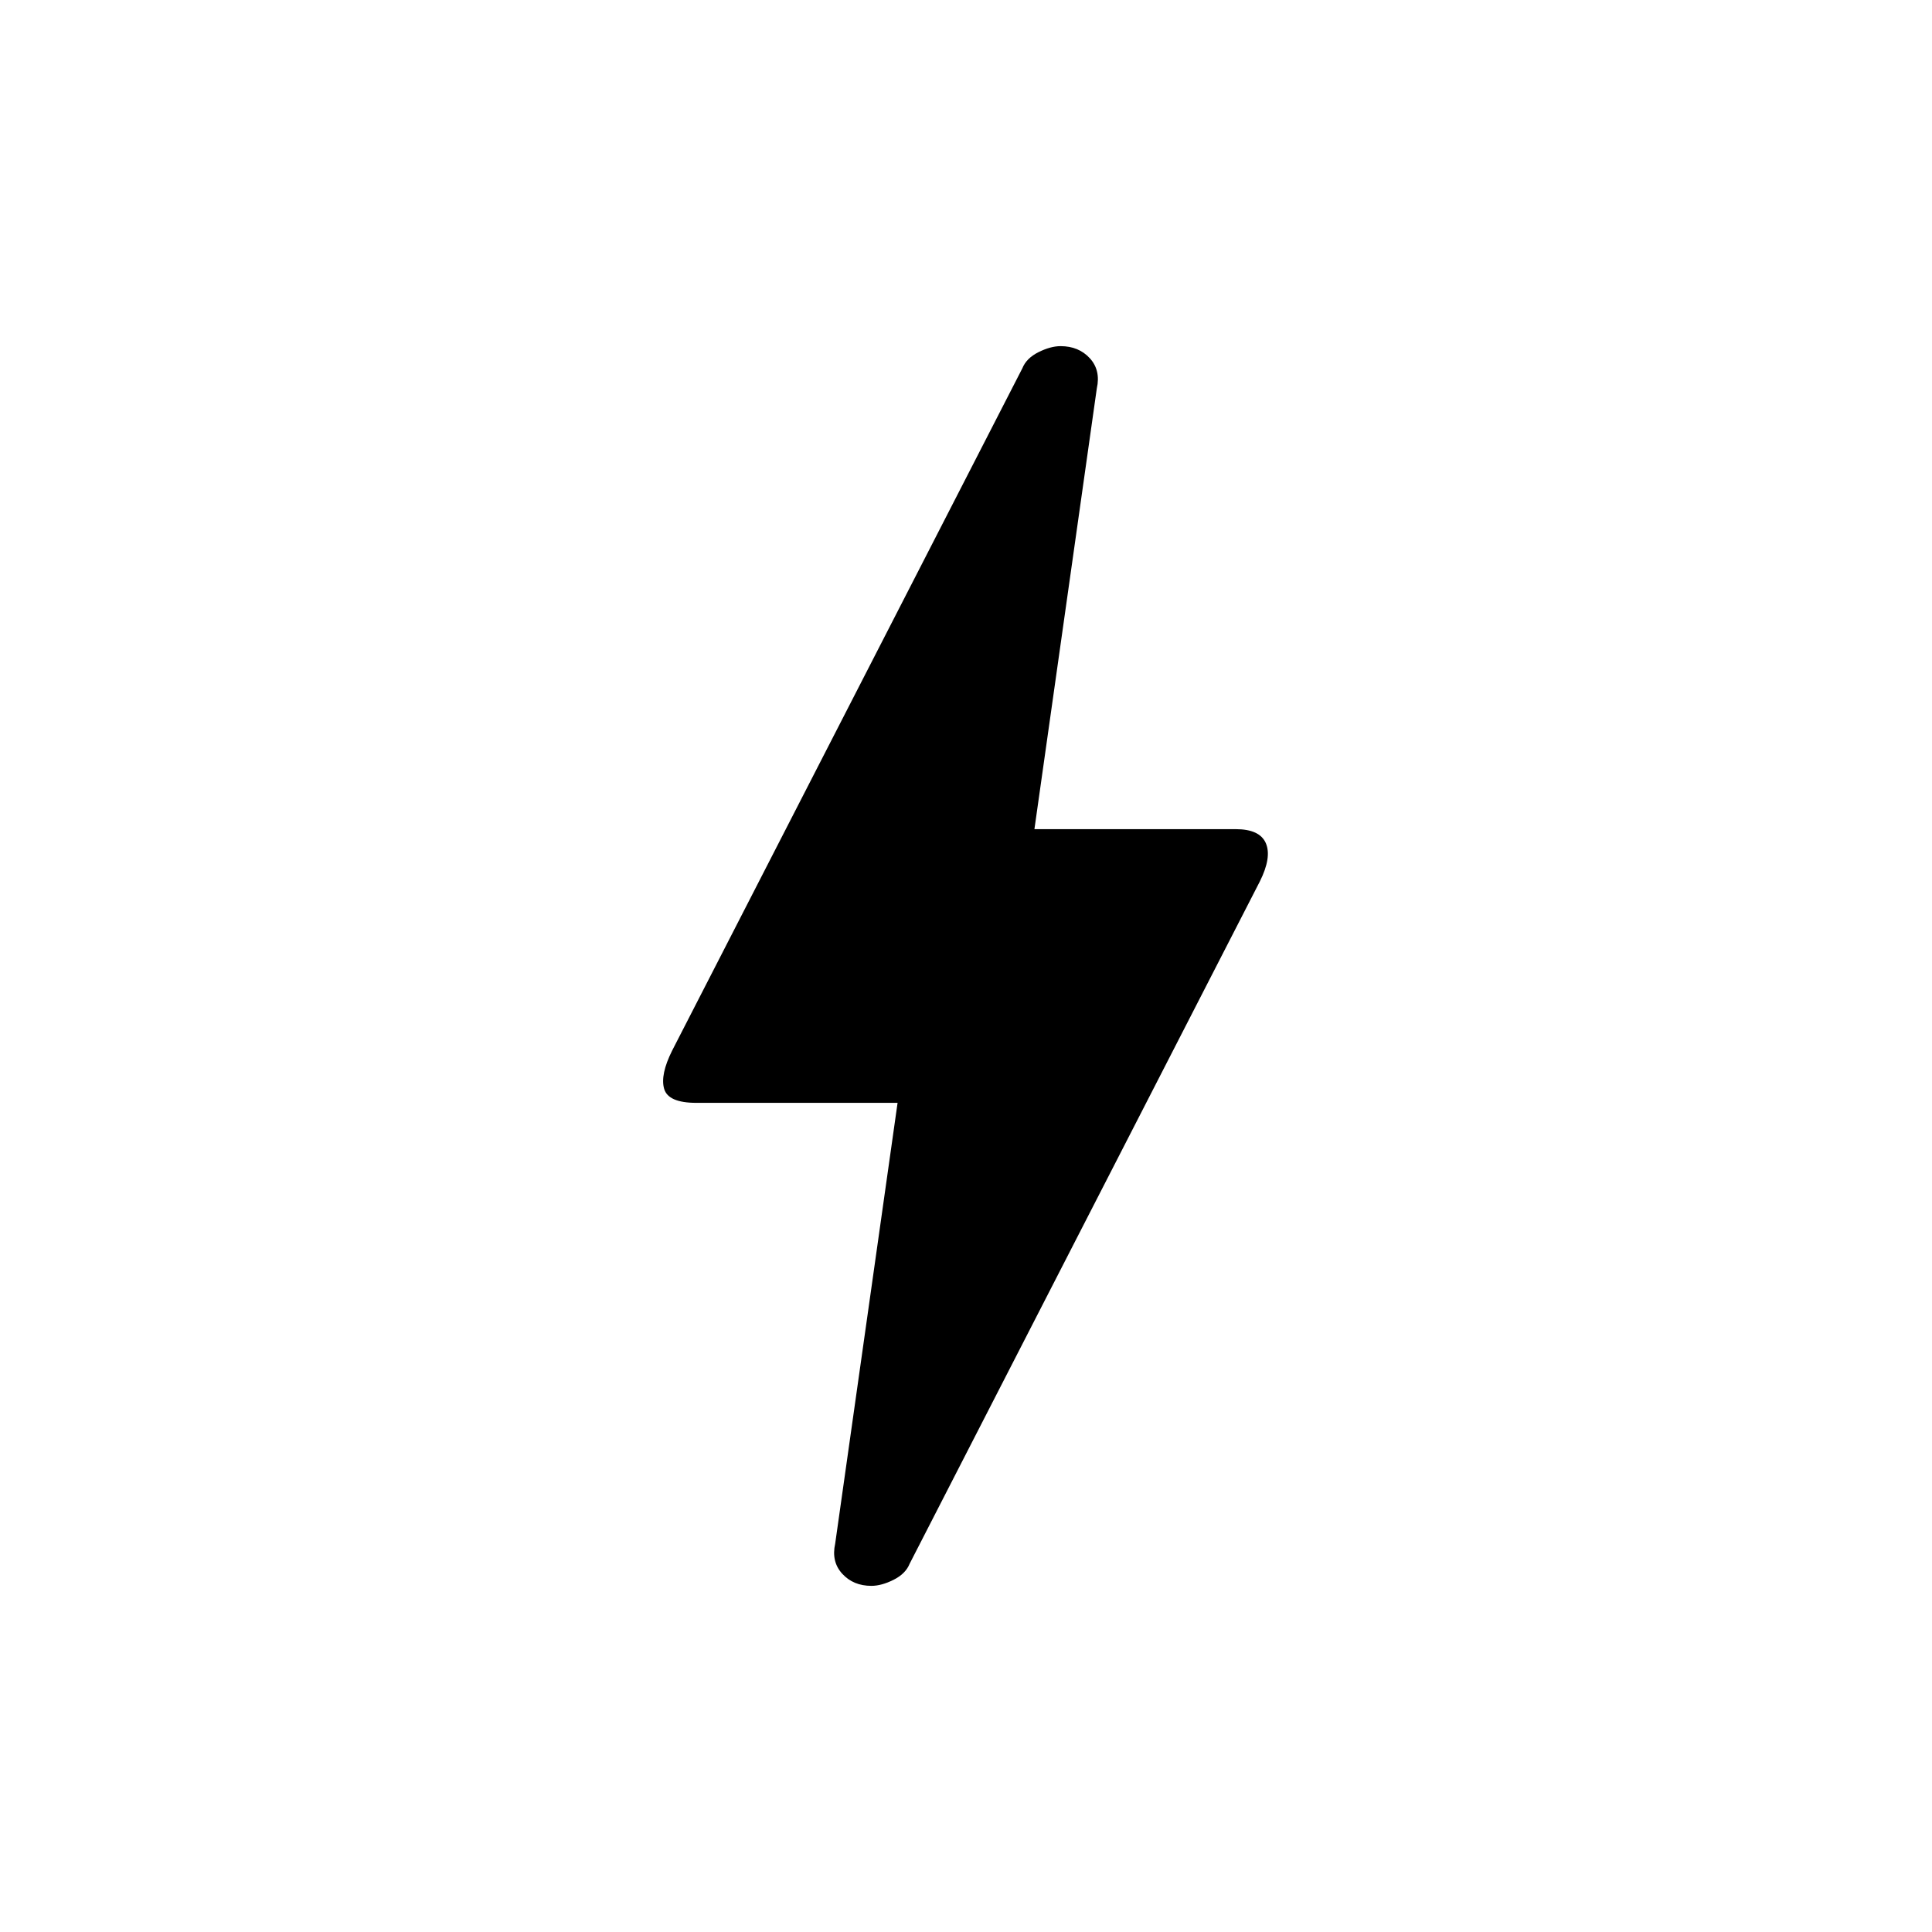 <svg xmlns="http://www.w3.org/2000/svg" height="24" width="24"><path d="M10.825 19.7Q10.6 19.7 10.463 19.55Q10.325 19.4 10.375 19.175L11.15 13.7H8.65Q8.3 13.7 8.25 13.525Q8.2 13.35 8.35 13.05L12.7 4.575Q12.75 4.45 12.9 4.375Q13.05 4.3 13.175 4.3Q13.4 4.3 13.538 4.45Q13.675 4.6 13.625 4.825L12.85 10.3H15.35Q15.65 10.3 15.725 10.475Q15.8 10.65 15.65 10.95L11.3 19.425Q11.25 19.55 11.1 19.625Q10.95 19.7 10.825 19.7Z"/></svg>